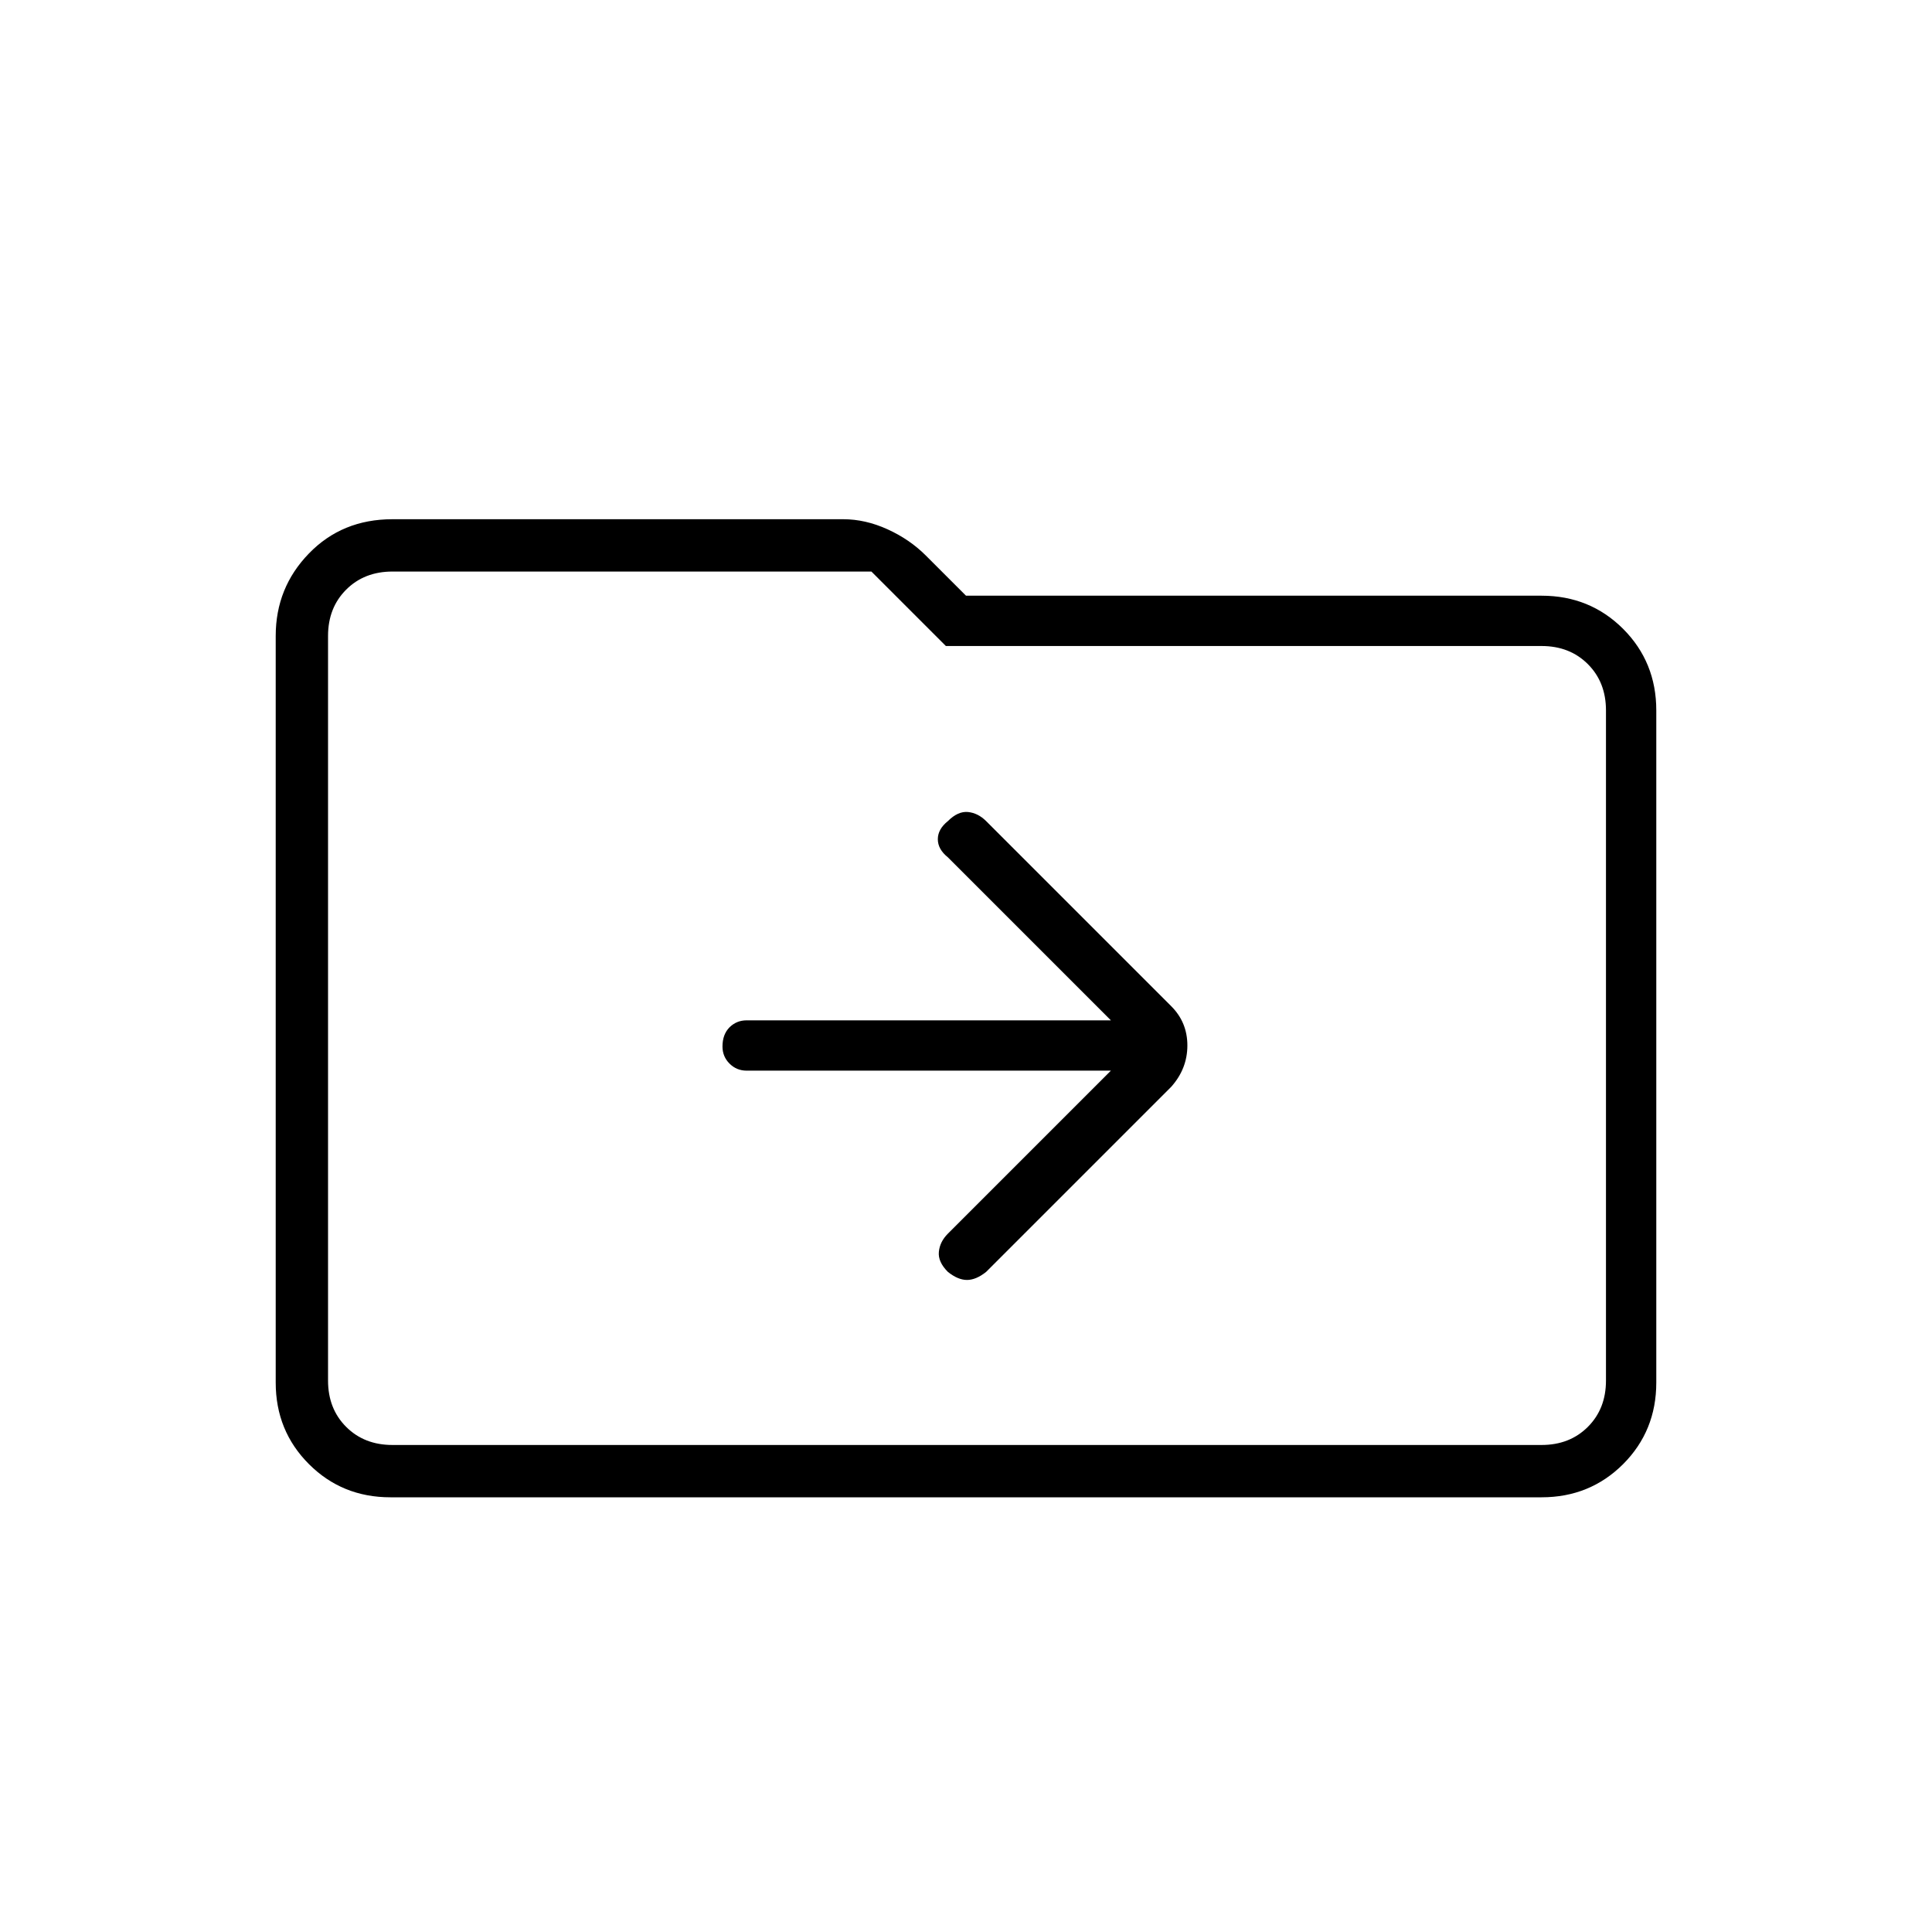 <svg xmlns="http://www.w3.org/2000/svg" height="24" width="24"><path d="M13.8 13.3 11.775 15.325Q11.675 15.425 11.663 15.55Q11.65 15.675 11.775 15.8Q11.9 15.9 12.012 15.9Q12.125 15.9 12.25 15.8L14.55 13.5Q14.75 13.275 14.75 12.987Q14.75 12.7 14.55 12.5L12.25 10.2Q12.15 10.1 12.025 10.087Q11.9 10.075 11.775 10.2Q11.65 10.3 11.65 10.425Q11.65 10.55 11.775 10.65L13.8 12.675H9.275Q9.15 12.675 9.062 12.762Q8.975 12.85 8.975 13Q8.975 13.125 9.062 13.212Q9.15 13.3 9.275 13.3ZM4.85 18.6Q4.25 18.6 3.838 18.188Q3.425 17.775 3.425 17.175V7.9Q3.425 7.3 3.838 6.875Q4.25 6.45 4.875 6.45H10.475Q10.75 6.45 11.025 6.575Q11.3 6.7 11.5 6.9L12 7.4H19.15Q19.75 7.4 20.163 7.812Q20.575 8.225 20.575 8.825V17.175Q20.575 17.775 20.163 18.188Q19.75 18.6 19.15 18.6ZM4.075 7.9V17.15Q4.075 17.5 4.3 17.725Q4.525 17.95 4.875 17.95H19.15Q19.5 17.95 19.725 17.725Q19.95 17.5 19.95 17.15V8.825Q19.95 8.475 19.725 8.25Q19.5 8.025 19.15 8.025H11.75L10.825 7.1H4.875Q4.525 7.1 4.3 7.325Q4.075 7.55 4.075 7.9ZM4.075 7.9Q4.075 7.55 4.075 7.325Q4.075 7.1 4.075 7.1V8.025Q4.075 8.025 4.075 8.25Q4.075 8.475 4.075 8.825V17.15Q4.075 17.5 4.075 17.725Q4.075 17.95 4.075 17.95Q4.075 17.95 4.075 17.725Q4.075 17.5 4.075 17.15Z"/></svg>